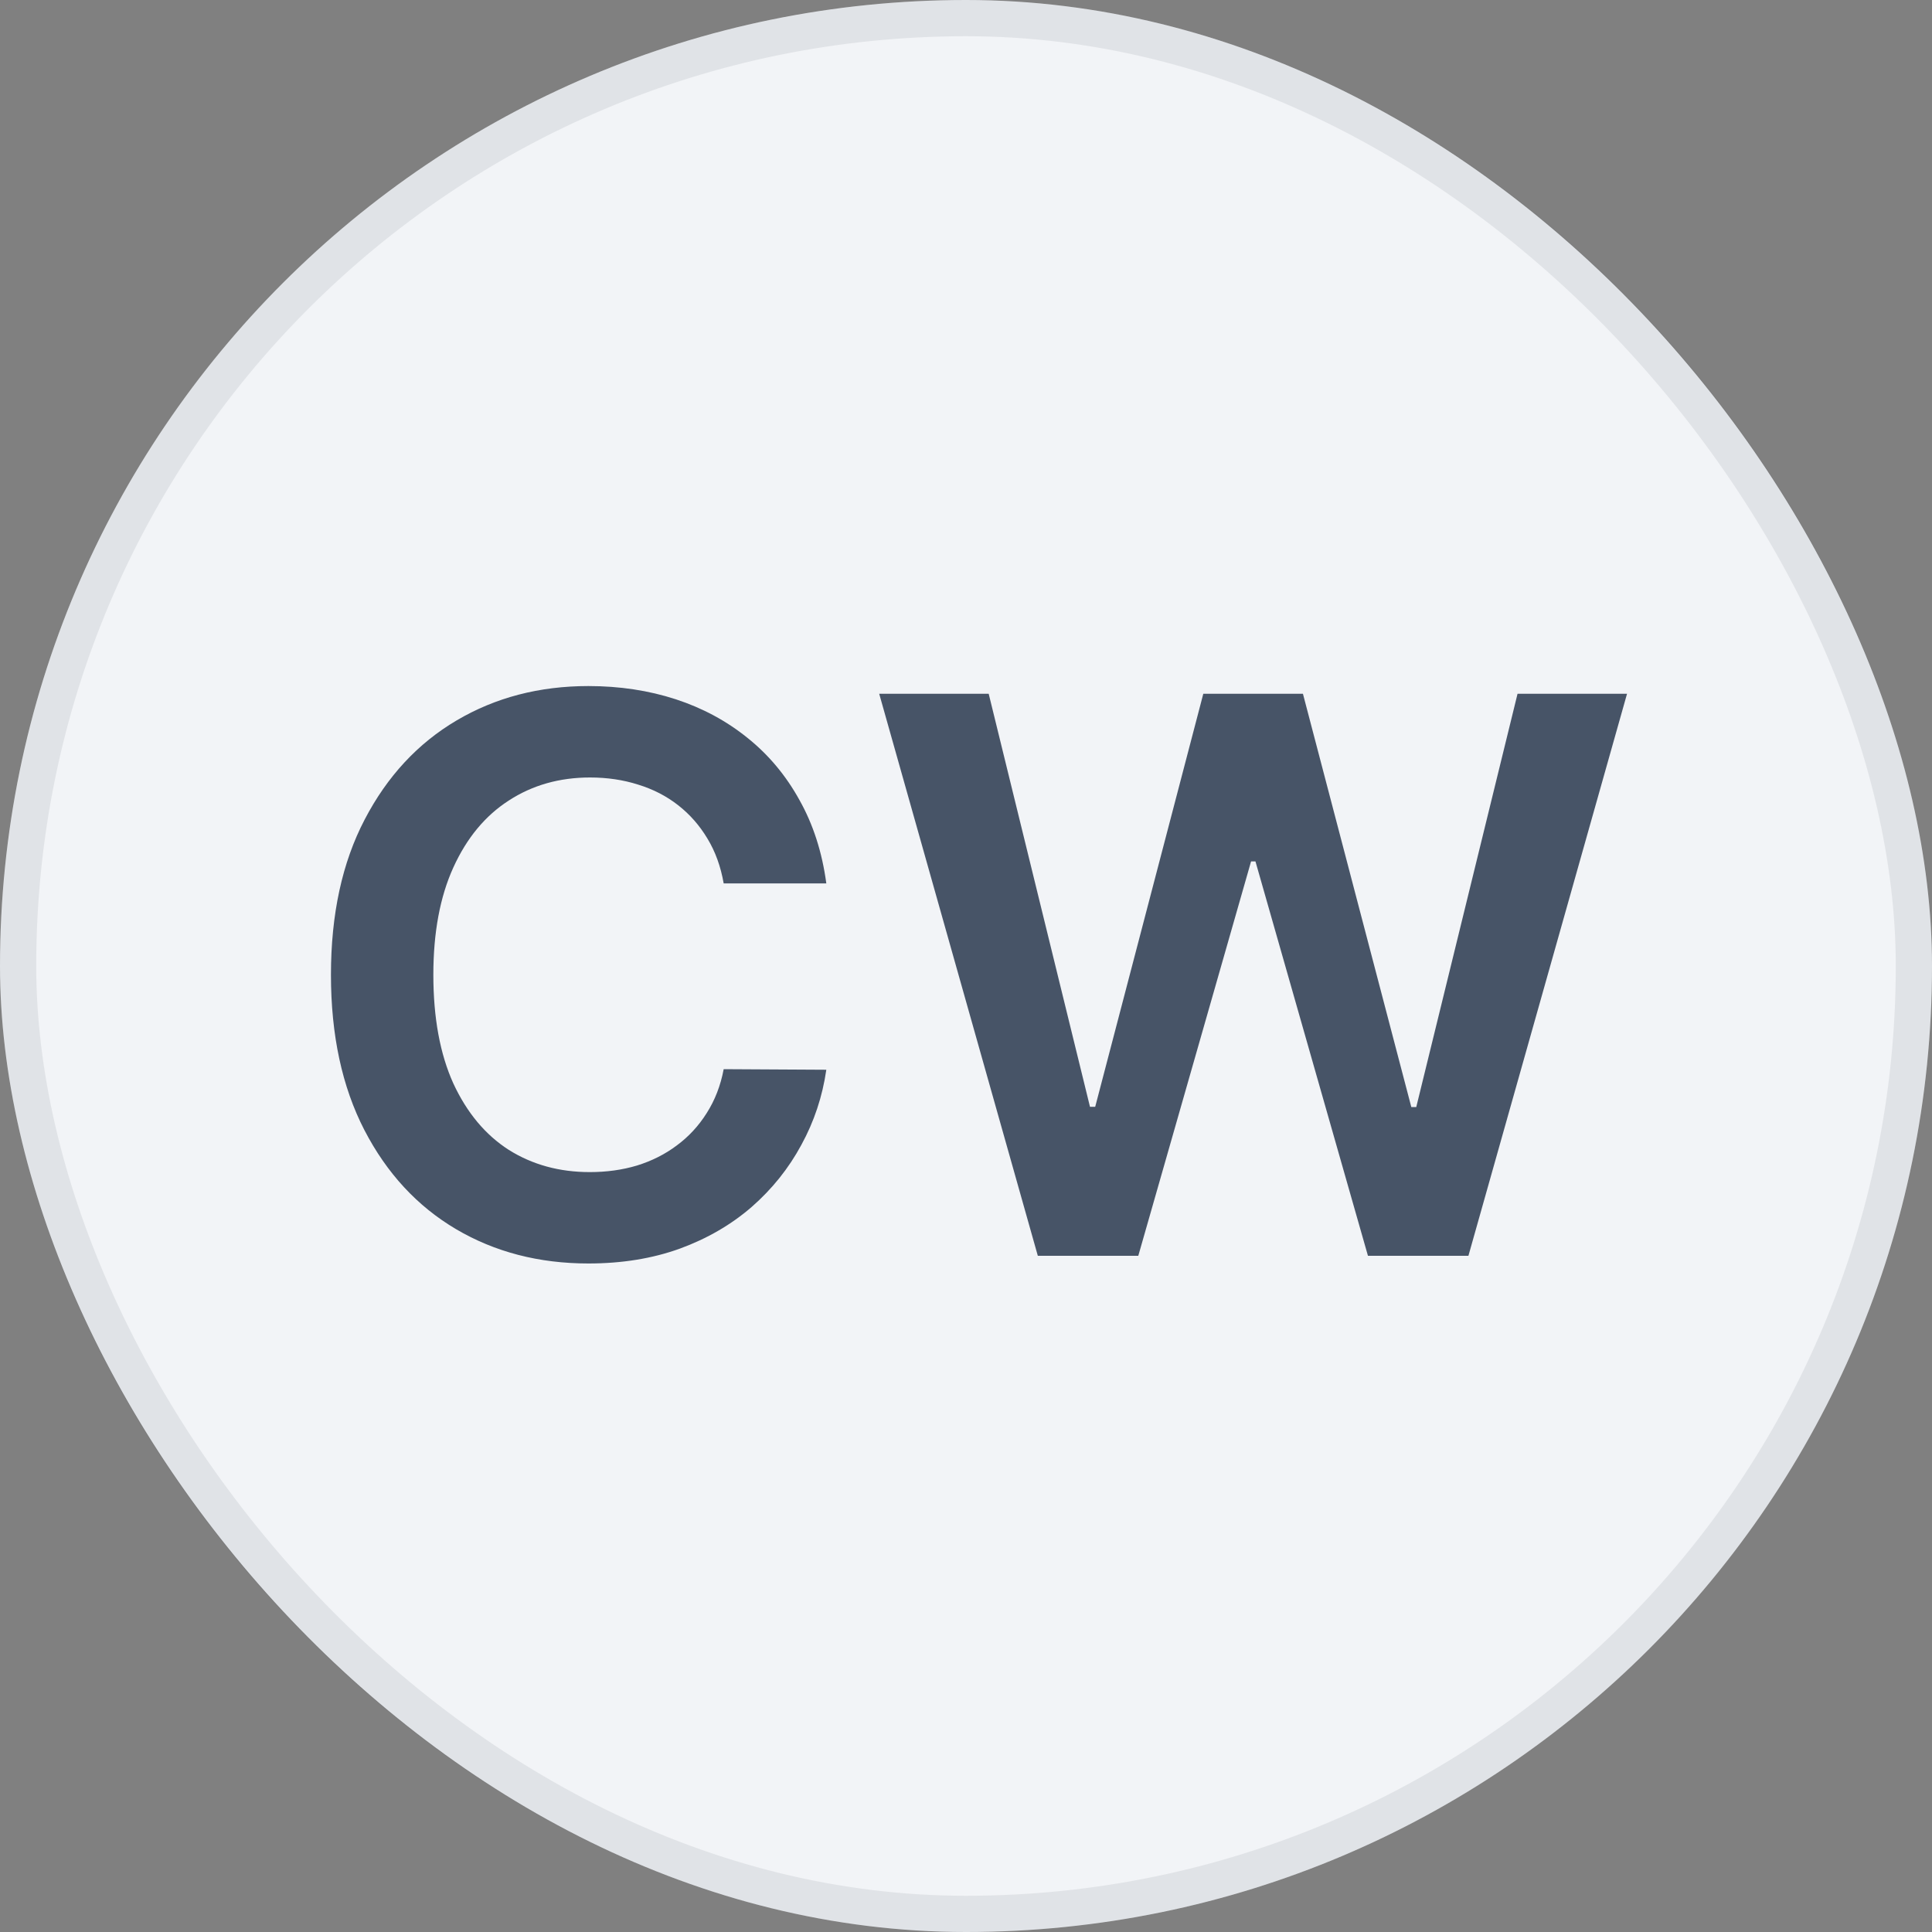<svg width="40" height="40" viewBox="0 0 40 40" fill="none" xmlns="http://www.w3.org/2000/svg">
<rect x="0" y="0" width="40" height="40" fill="#808080" stroke="none"/>
<rect width="40" height="40" rx="20" fill="#F2F4F7"/>
<g opacity="0.08">
<rect x="0.375" y="0.375" width="39.25" height="39.25" rx="19.625" stroke="#101828" stroke-width="0.75"/>
</g>
<path d="M17.108 18.29H14.983C14.922 17.941 14.811 17.633 14.648 17.364C14.485 17.091 14.282 16.86 14.04 16.671C13.797 16.481 13.521 16.339 13.21 16.244C12.903 16.146 12.572 16.097 12.216 16.097C11.583 16.097 11.023 16.256 10.534 16.574C10.046 16.888 9.663 17.35 9.386 17.96C9.11 18.566 8.972 19.307 8.972 20.182C8.972 21.072 9.11 21.822 9.386 22.432C9.667 23.038 10.049 23.496 10.534 23.807C11.023 24.114 11.581 24.267 12.21 24.267C12.559 24.267 12.884 24.222 13.188 24.131C13.494 24.036 13.769 23.898 14.011 23.716C14.258 23.534 14.464 23.311 14.631 23.046C14.801 22.78 14.919 22.477 14.983 22.136L17.108 22.148C17.028 22.701 16.856 23.22 16.591 23.704C16.329 24.189 15.987 24.617 15.562 24.989C15.138 25.356 14.642 25.644 14.074 25.852C13.506 26.057 12.875 26.159 12.182 26.159C11.159 26.159 10.246 25.922 9.443 25.449C8.64 24.975 8.008 24.292 7.545 23.398C7.083 22.504 6.852 21.432 6.852 20.182C6.852 18.928 7.085 17.856 7.551 16.966C8.017 16.072 8.652 15.388 9.455 14.915C10.258 14.441 11.167 14.204 12.182 14.204C12.829 14.204 13.432 14.296 13.989 14.477C14.546 14.659 15.042 14.926 15.477 15.278C15.913 15.627 16.271 16.055 16.551 16.562C16.835 17.066 17.021 17.642 17.108 18.29ZM21.487 26L18.203 14.364H20.47L22.567 22.915H22.675L24.913 14.364H26.976L29.22 22.921H29.322L31.419 14.364H33.686L30.402 26H28.322L25.993 17.835H25.902L23.567 26H21.487Z" fill="#475467"/>
</svg>
